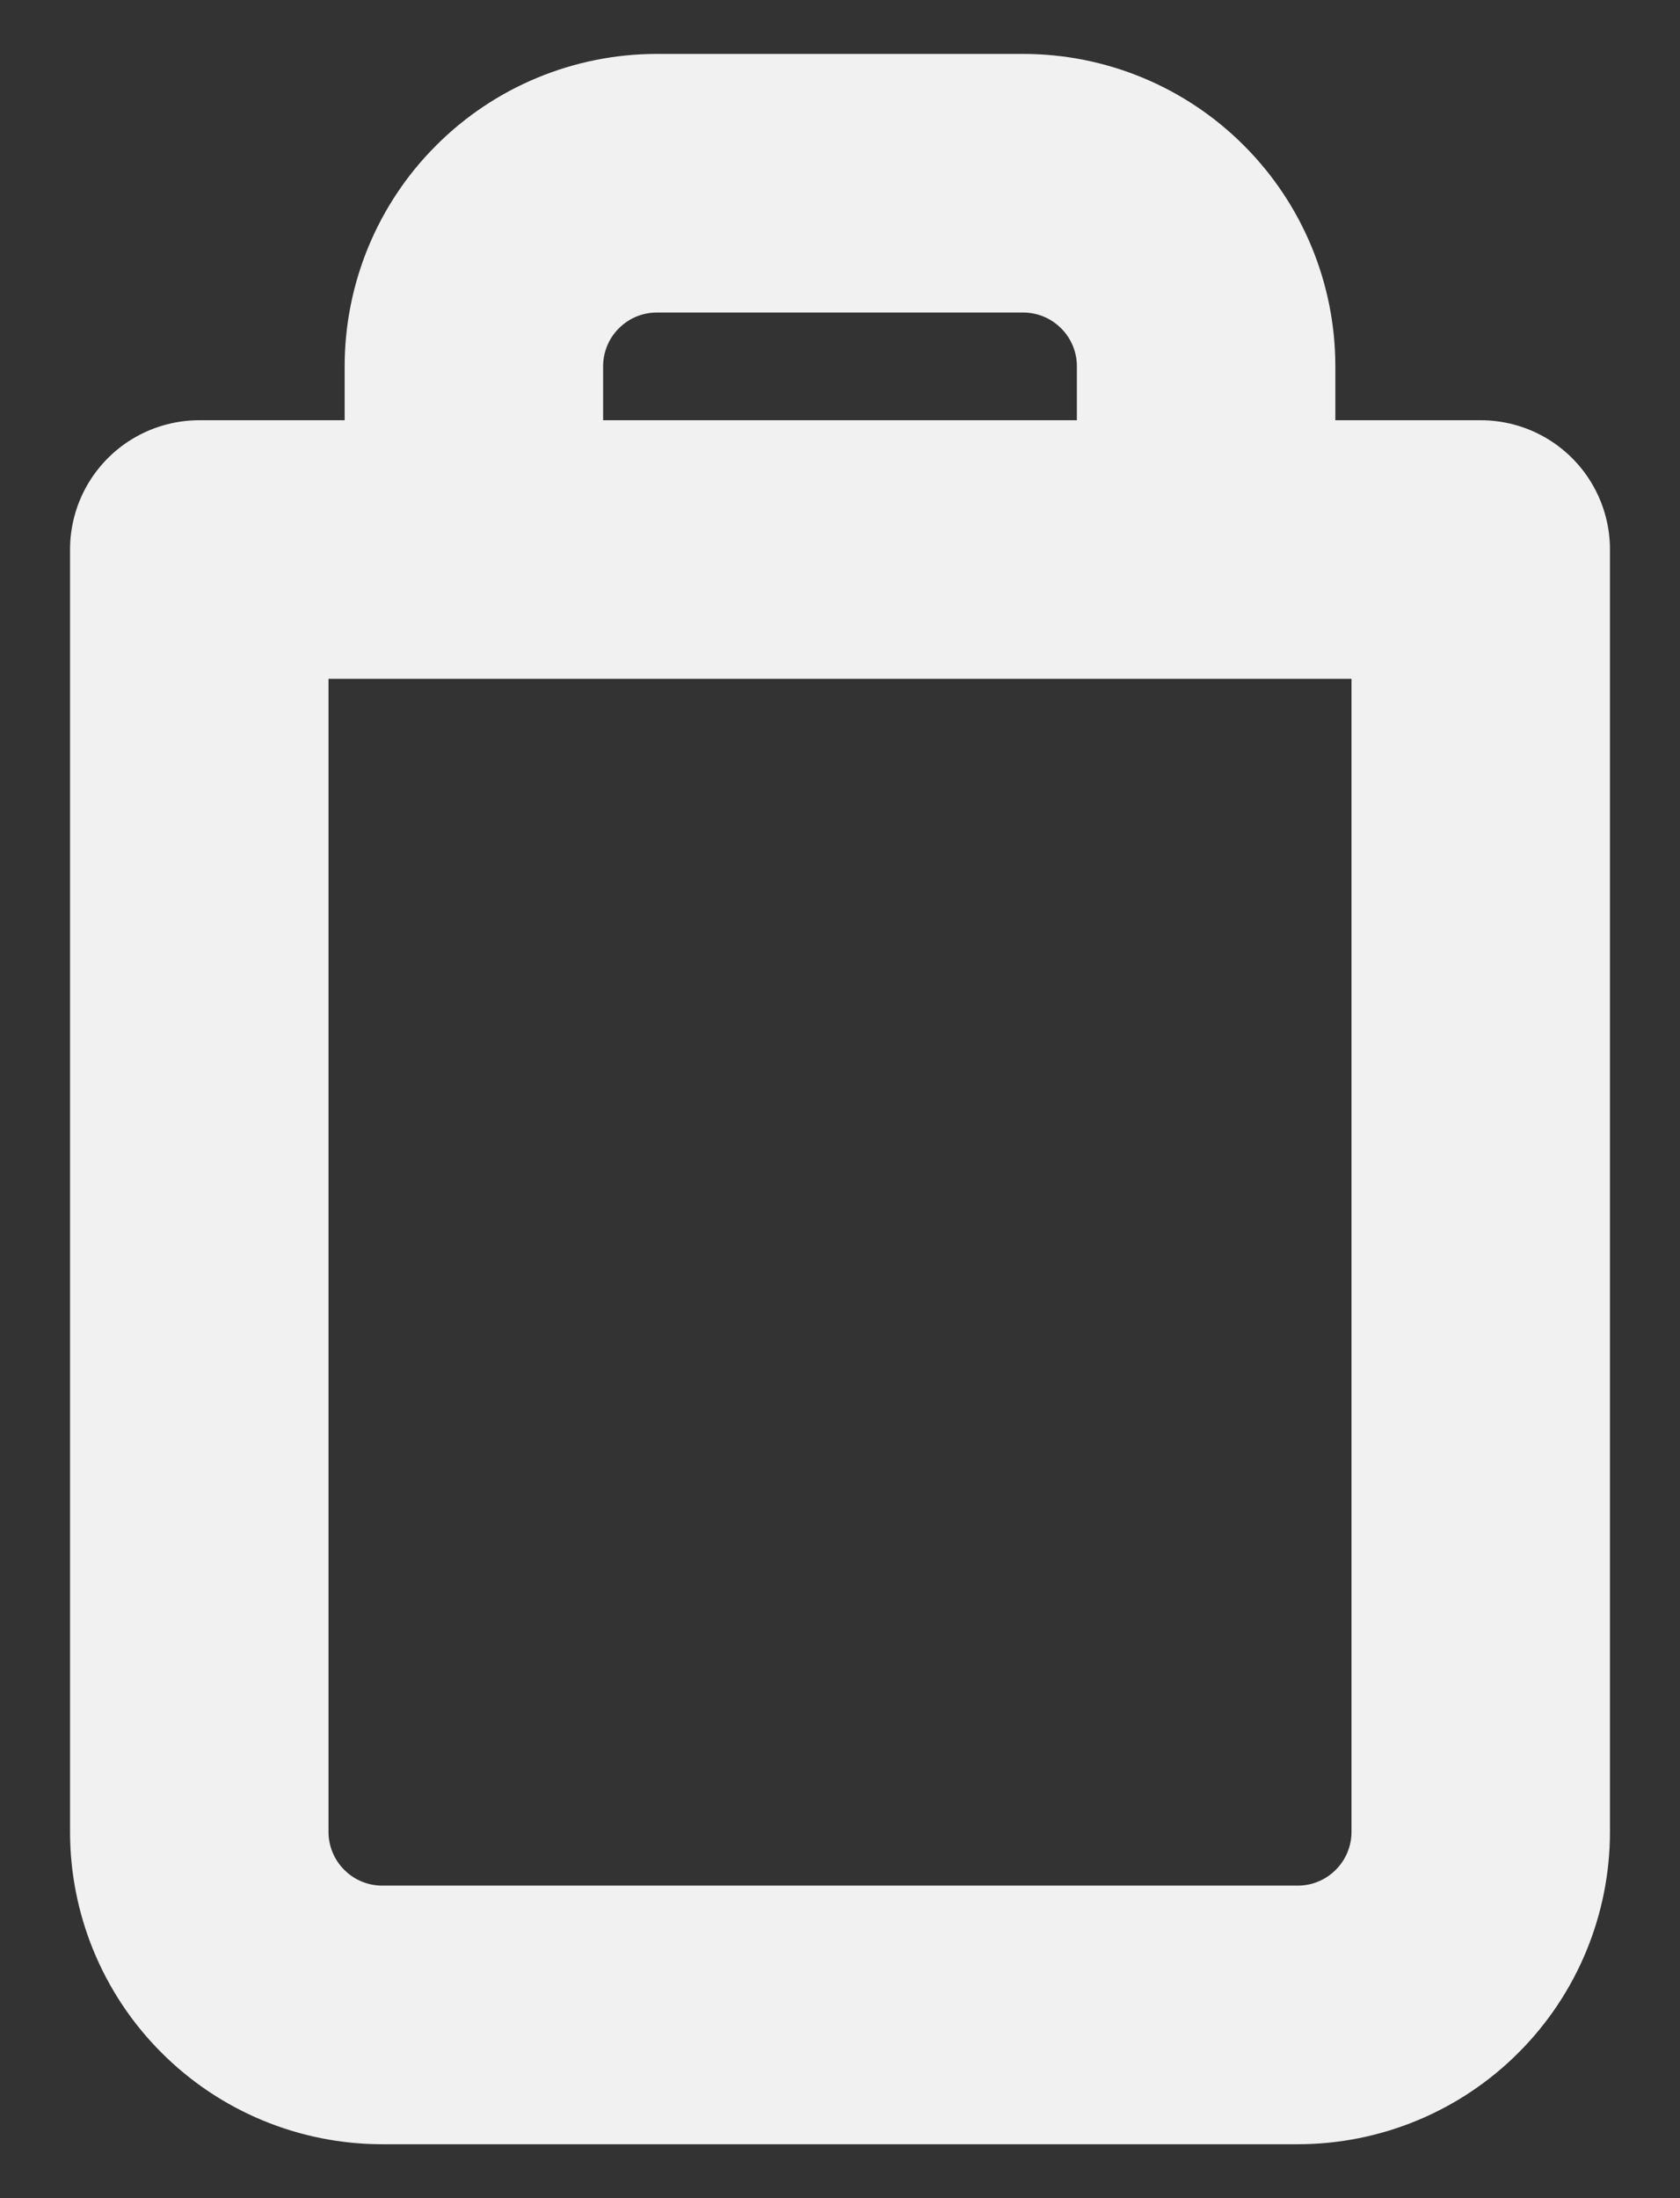 <svg width="13" height="17" viewBox="0 0 13 17" fill="none" xmlns="http://www.w3.org/2000/svg">
<rect x="0" y="0" width="13" height="17" fill="#333333" stroke="none"/>
<path d="M3.667 4.25V2.833C3.667 2.458 3.816 2.097 4.082 1.832C4.347 1.566 4.708 1.417 5.083 1.417H7.917C8.292 1.417 8.653 1.566 8.918 1.832C9.184 2.097 9.333 2.458 9.333 2.833V4.25M11.458 4.25V14.167C11.458 14.542 11.309 14.903 11.043 15.168C10.778 15.434 10.417 15.583 10.042 15.583H2.958C2.583 15.583 2.222 15.434 1.957 15.168C1.691 14.903 1.542 14.542 1.542 14.167V4.25H11.458Z" stroke="#F1F1F1" stroke-width="2" stroke-linecap="round" stroke-linejoin="round"/>
</svg>
